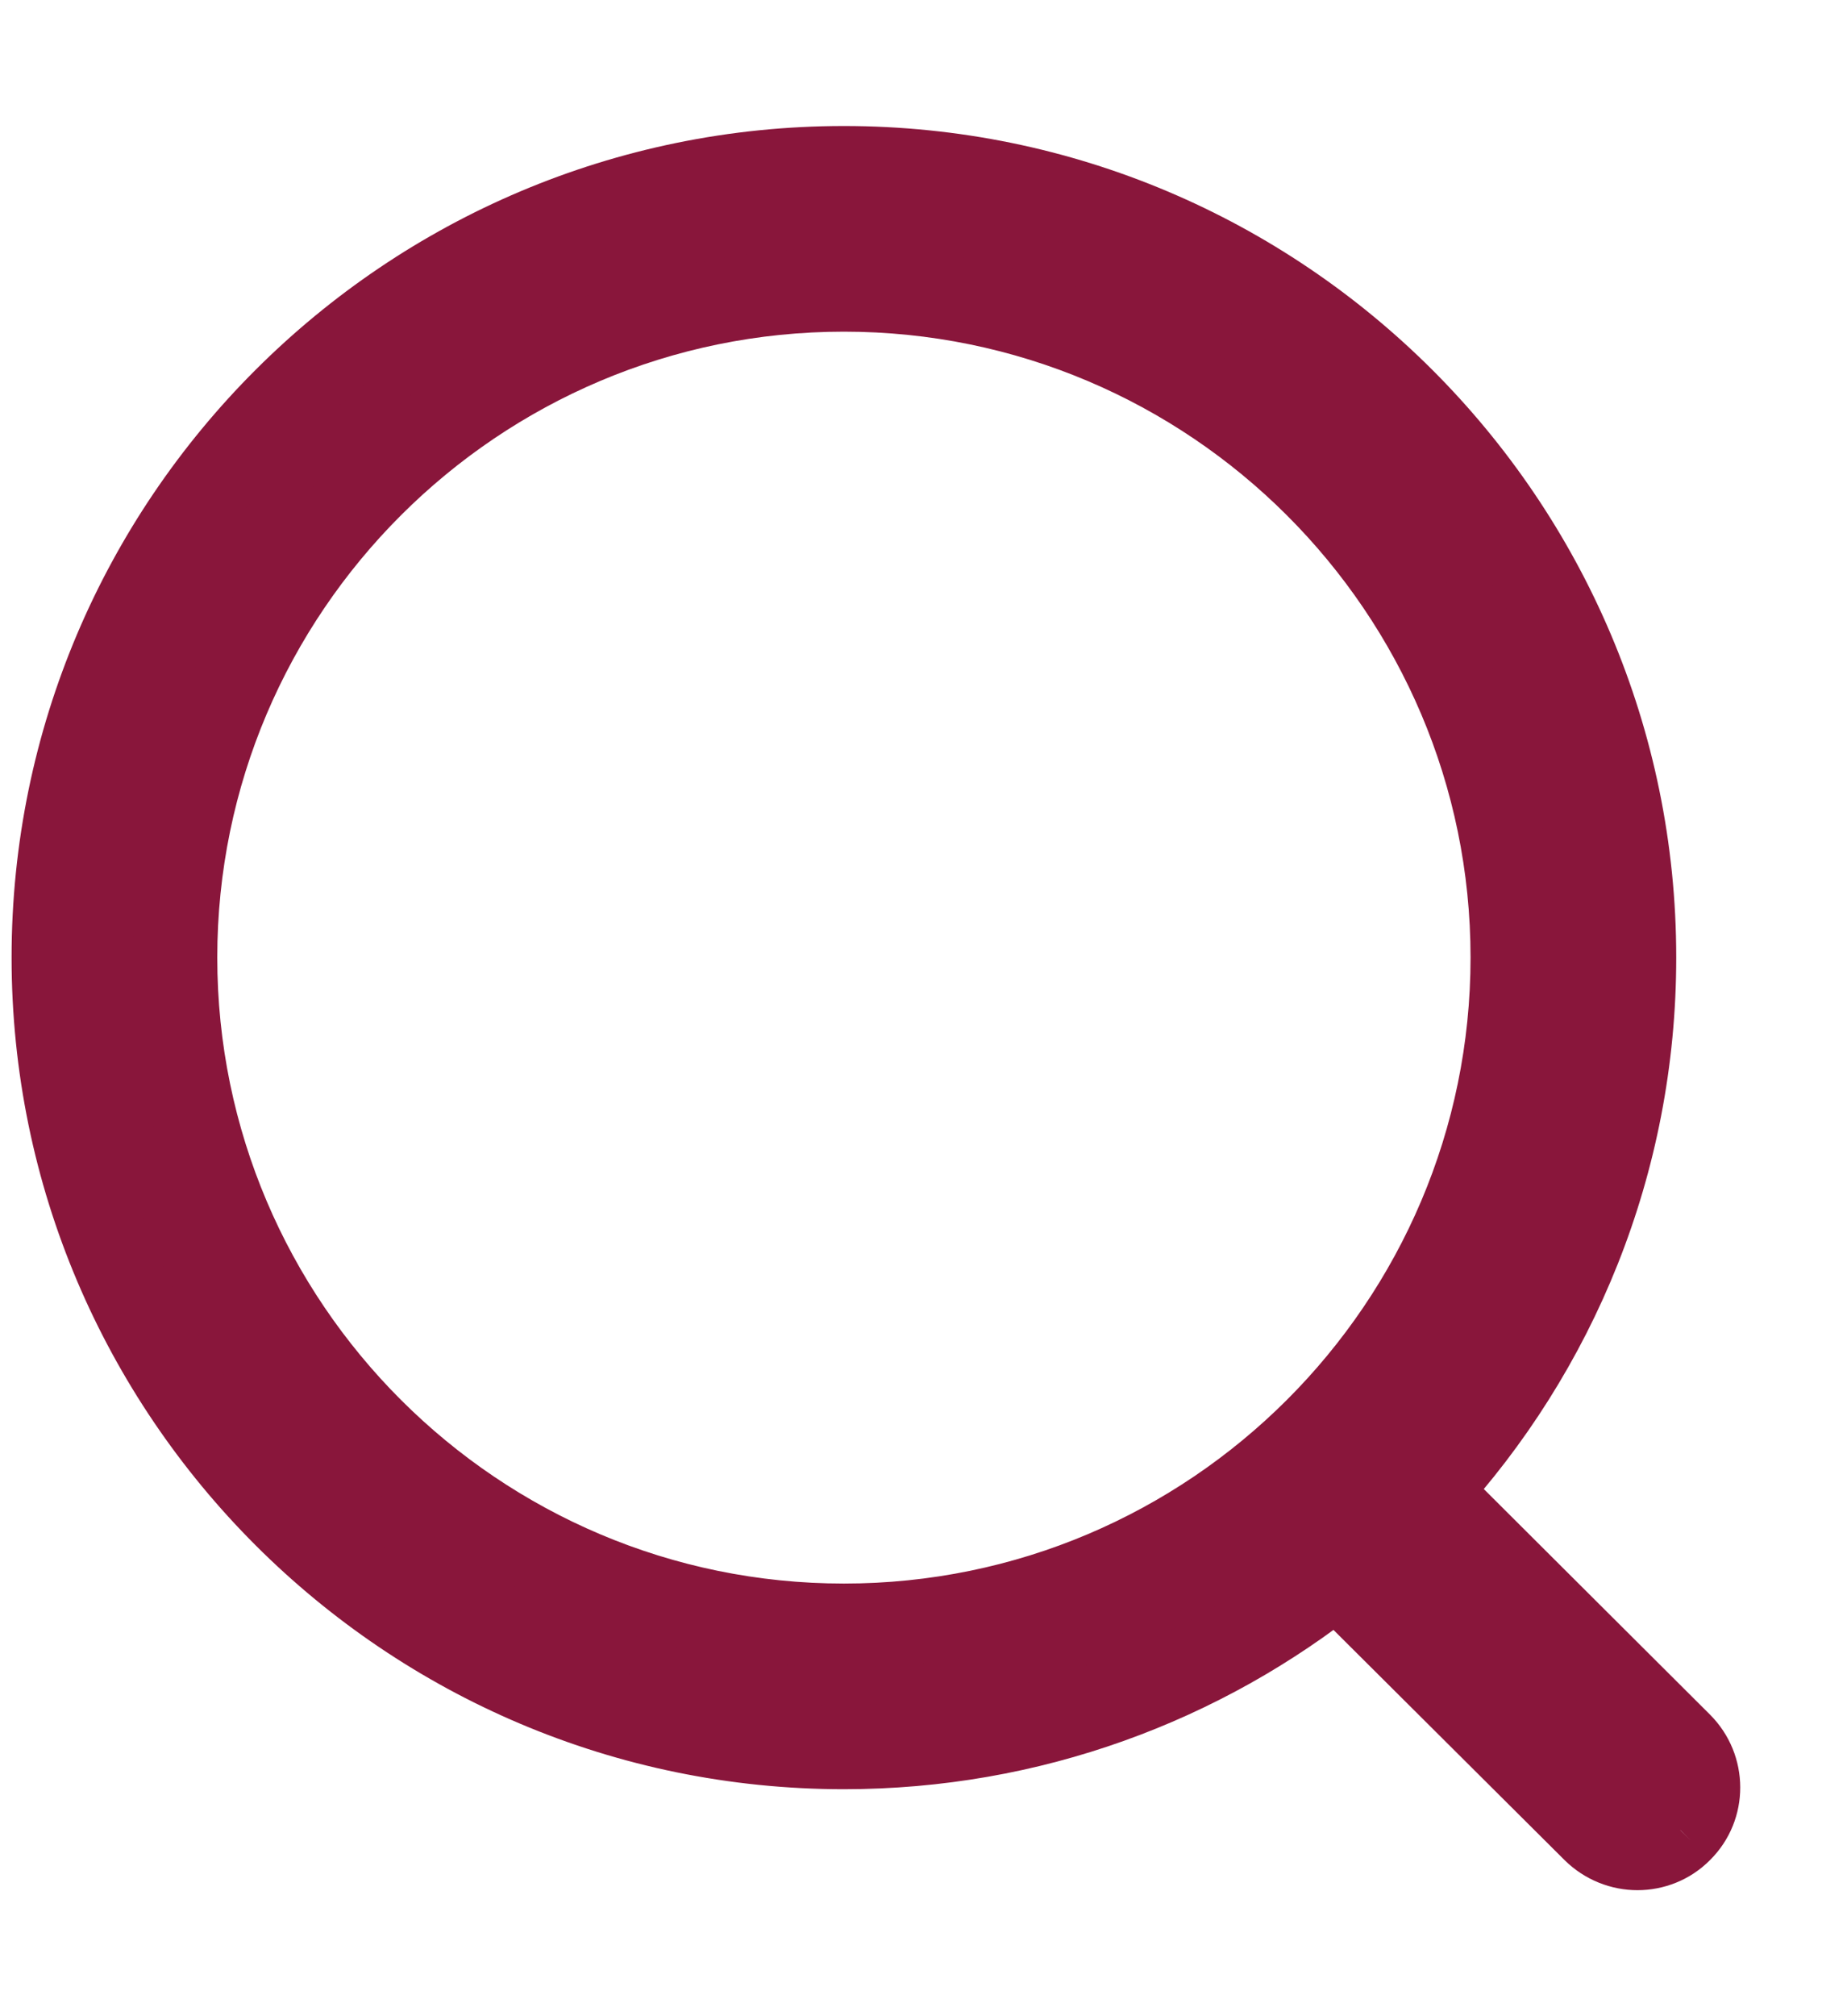 <svg width="11" height="12" viewBox="0 0 11 12" fill="none" xmlns="http://www.w3.org/2000/svg">
<path fill-rule="evenodd" clip-rule="evenodd" d="M1.044 5.699C1.044 3.507 2.83 1.724 5.026 1.724C7.222 1.724 9.008 3.507 9.008 5.699C9.008 7.892 7.222 9.675 5.026 9.675C2.83 9.675 1.044 7.892 1.044 5.699ZM0.319 5.699C0.319 8.291 2.431 10.399 5.026 10.399C6.137 10.399 7.158 10.014 7.964 9.37L9.495 10.894C9.566 10.965 9.659 11 9.752 11C9.844 11 9.938 10.965 10.008 10.893C10.15 10.752 10.149 10.523 10.008 10.382L8.494 8.874C9.263 8.038 9.733 6.922 9.733 5.699C9.733 3.108 7.622 1 5.026 1C2.431 1 0.319 3.108 0.319 5.699Z" fill="#89163B"/>
<path d="M7.964 9.37L8.14 9.192L7.982 9.035L7.808 9.174L7.964 9.37ZM9.495 10.894L9.319 11.072L9.319 11.072L9.495 10.894ZM10.008 10.893L9.832 10.716L9.83 10.718L10.008 10.893ZM10.008 10.382L10.184 10.205L10.184 10.205L10.008 10.382ZM8.494 8.874L8.31 8.705L8.147 8.882L8.318 9.052L8.494 8.874ZM5.026 1.474C2.693 1.474 0.794 3.369 0.794 5.699H1.294C1.294 3.646 2.968 1.974 5.026 1.974V1.474ZM9.258 5.699C9.258 3.369 7.36 1.474 5.026 1.474V1.974C7.084 1.974 8.758 3.646 8.758 5.699H9.258ZM5.026 9.925C7.36 9.925 9.258 8.03 9.258 5.699H8.758C8.758 7.753 7.084 9.425 5.026 9.425V9.925ZM0.794 5.699C0.794 8.03 2.693 9.925 5.026 9.925V9.425C2.968 9.425 1.294 7.753 1.294 5.699H0.794ZM5.026 10.149C2.568 10.149 0.569 8.152 0.569 5.699H0.069C0.069 8.429 2.293 10.649 5.026 10.649V10.149ZM7.808 9.174C7.045 9.784 6.078 10.149 5.026 10.149V10.649C6.195 10.649 7.272 10.243 8.12 9.565L7.808 9.174ZM9.672 10.717L8.14 9.192L7.787 9.547L9.319 11.072L9.672 10.717ZM9.752 10.75C9.723 10.75 9.694 10.739 9.671 10.717L9.319 11.072C9.439 11.19 9.596 11.25 9.752 11.25V10.75ZM9.83 10.718C9.809 10.739 9.781 10.75 9.752 10.75V11.25C9.907 11.25 10.066 11.191 10.186 11.069L9.83 10.718ZM9.831 10.559C9.875 10.603 9.875 10.673 9.832 10.716L10.185 11.07C10.425 10.831 10.423 10.444 10.184 10.205L9.831 10.559ZM8.318 9.052L9.831 10.559L10.184 10.205L8.671 8.697L8.318 9.052ZM9.483 5.699C9.483 6.857 9.039 7.912 8.31 8.705L8.678 9.044C9.488 8.163 9.983 6.988 9.983 5.699H9.483ZM5.026 1.25C7.484 1.25 9.483 3.246 9.483 5.699H9.983C9.983 2.969 7.76 0.75 5.026 0.75V1.25ZM0.569 5.699C0.569 3.246 2.568 1.25 5.026 1.25V0.75C2.293 0.75 0.069 2.969 0.069 5.699H0.569Z" fill="#89163B"/>
</svg>
